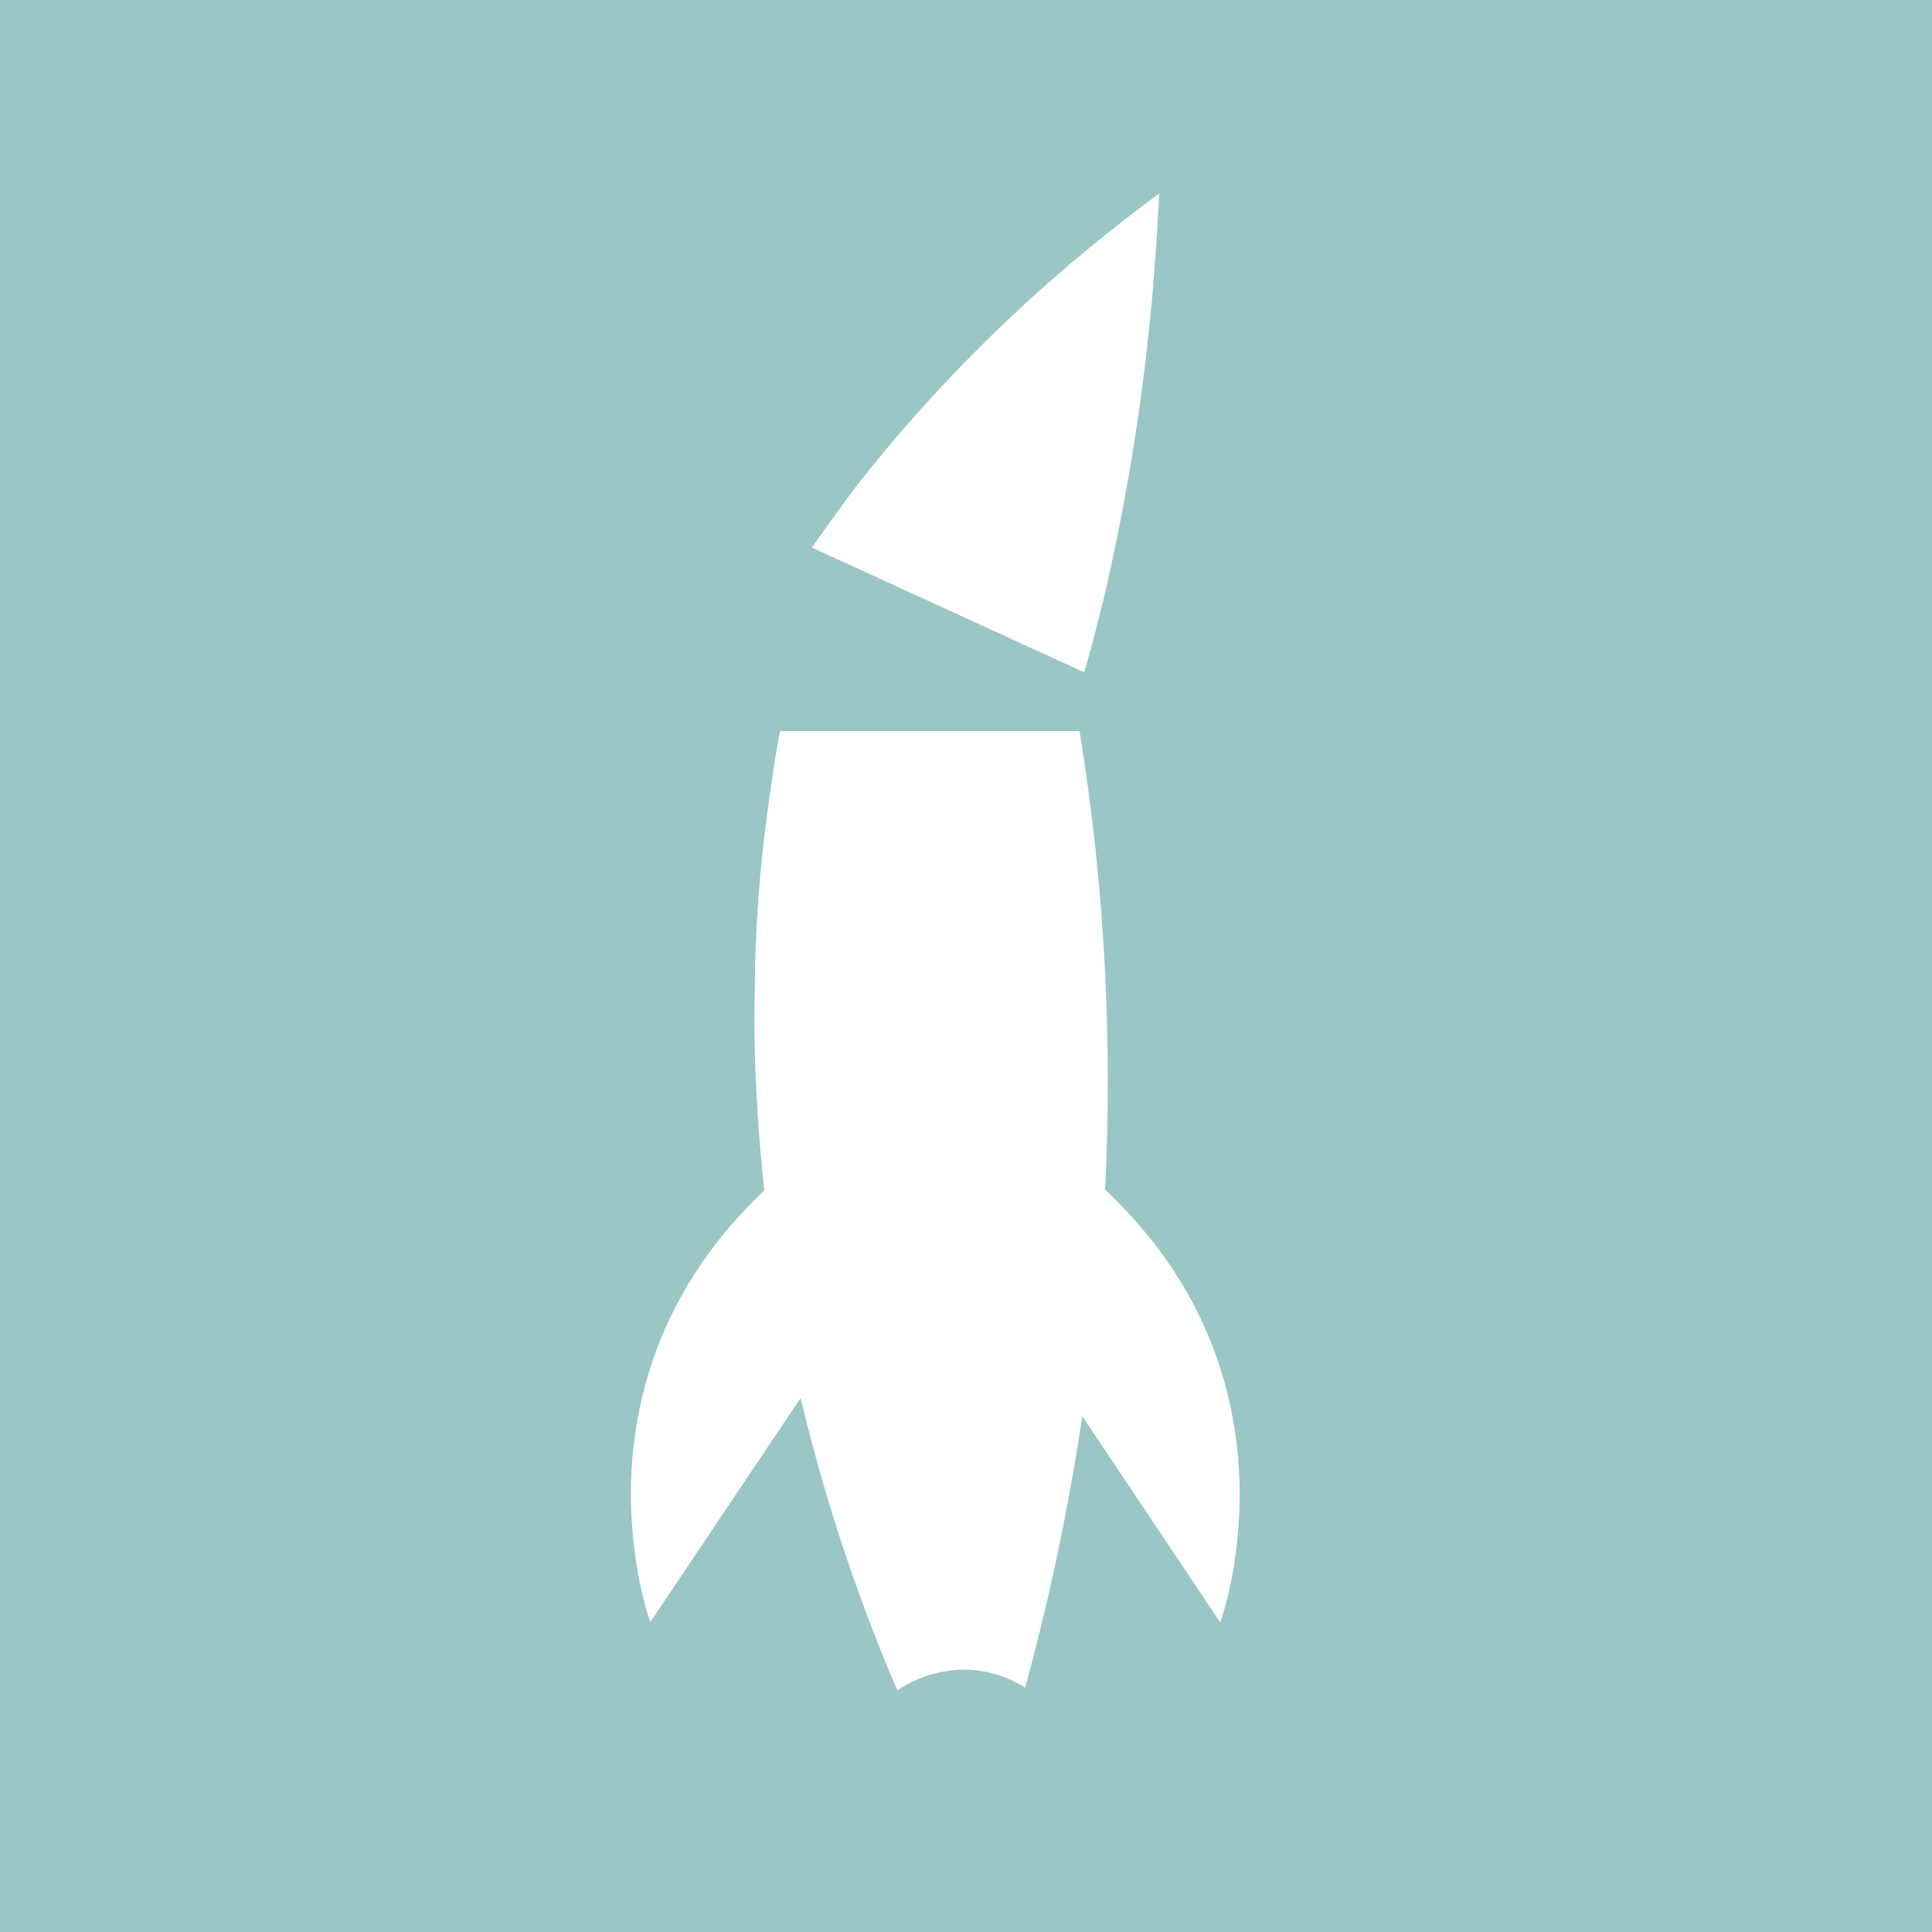 <?xml version="1.0" encoding="UTF-8"?>
<svg id="Layer_2" data-name="Layer 2" xmlns="http://www.w3.org/2000/svg" viewBox="0 0 50 50">
  <defs>
    <style>
      .cls-1 {
        fill: #9ac6c5;
      }
    </style>
  </defs>
  <g id="Layer_1-2" data-name="Layer 1">
    <path class="cls-1" d="M25,0H0v50h50V0h-25ZM30,5.02c-.03.62-.07,1.27-.12,1.92-.02.29-.05.58-.07.87-.05.47-.1.94-.15,1.42-.23,1.95-.57,4-1.07,6.15-.06.27-.14.53-.2.8,0,0,0,0,0,0-.1.41-.22.82-.33,1.22-2.35-1.08-4.7-2.15-7.05-3.23.24-.34.49-.69.74-1.03,0,0,0,0,0,0,.15-.2.29-.41.46-.62,2.58-3.28,5.35-5.72,7.8-7.52ZM23.22,43.74c-.74-1.72-1.73-4.32-2.5-7.56l-3.89,5.8s-2.3-6.22,2.95-11.17c-.12-1.09-.2-2.22-.24-3.39h0s0,0,0,0c-.02-.71-.02-1.44,0-2.17,0-.08,0-.15,0-.23.02-.75.06-1.51.13-2.29,0-.04,0-.08.01-.12.06-.69.15-1.39.25-2.09.03-.18.05-.37.08-.55.05-.35.11-.7.18-1.05h7.75c.69,4.25.84,8.25.66,11.87,5.29,4.96,2.98,11.2,2.98,11.2l-3.57-5.34c-.4,2.68-.94,5.05-1.48,7.03-.24-.16-.67-.38-1.25-.45-1.04-.12-1.83.36-2.06.52Z"/>
  </g>
</svg>